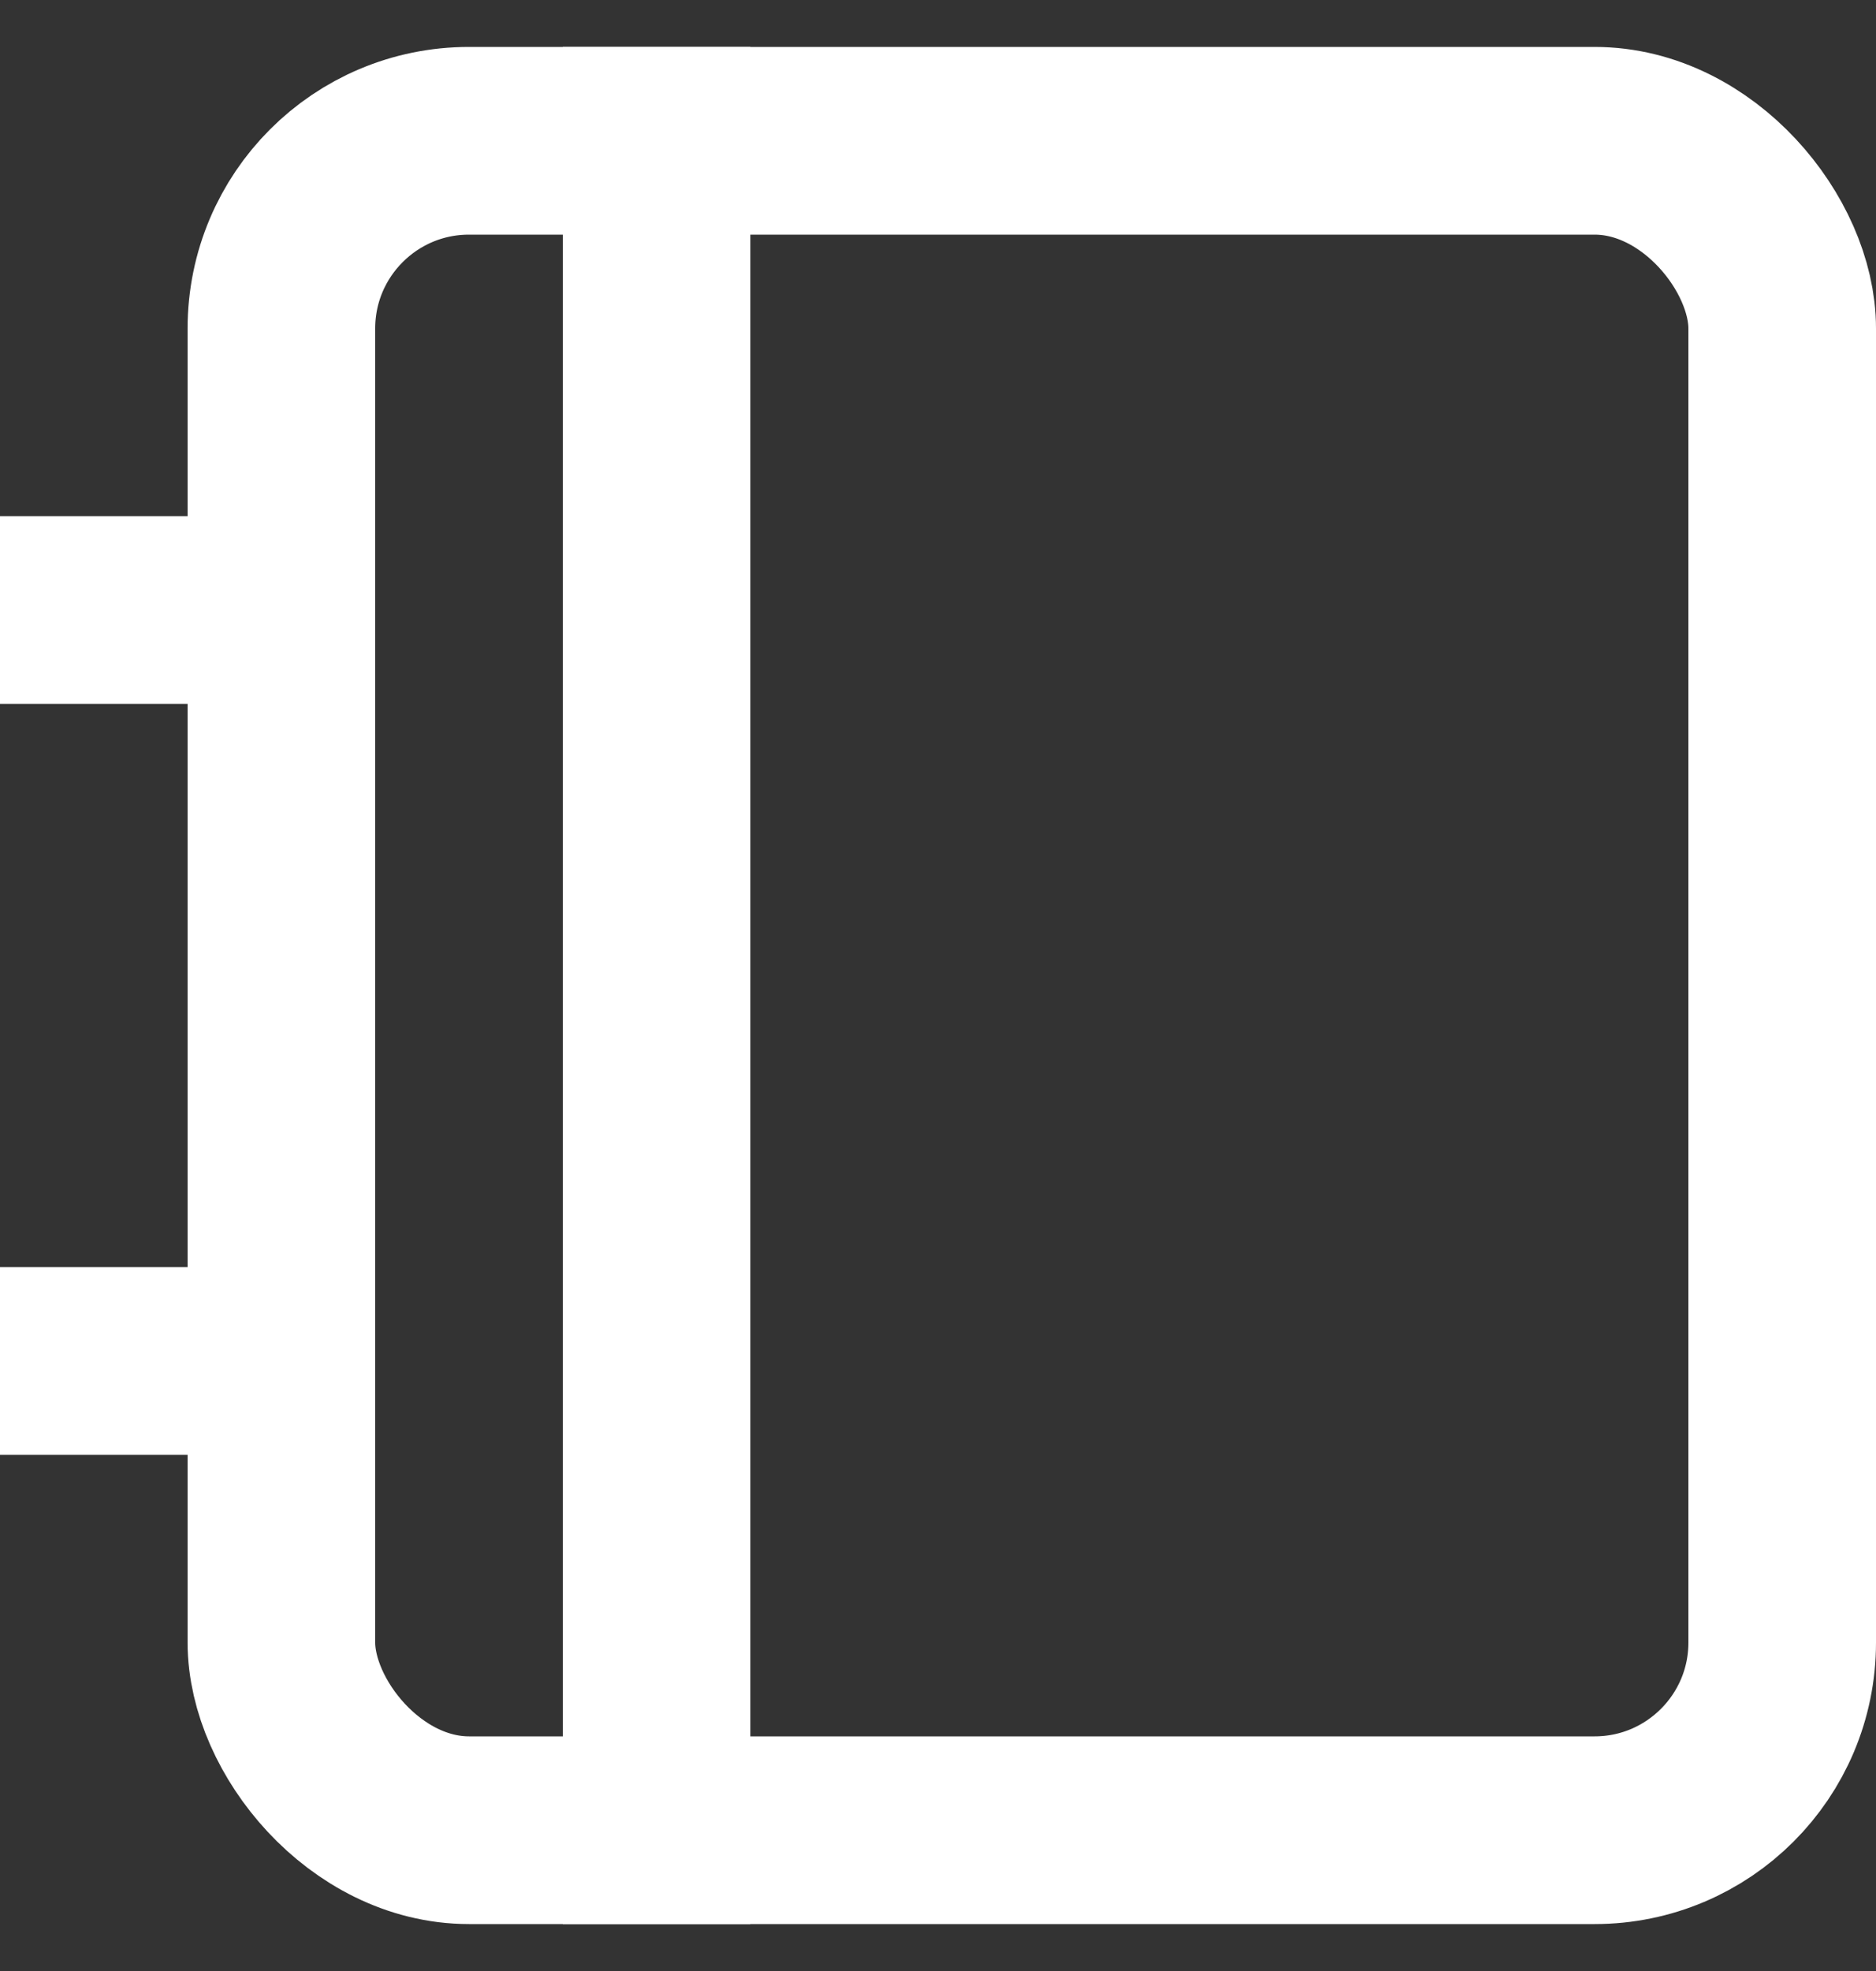 <svg width="20" height="21" preserveAspectratio="xMinYMin" version="1.1" xmlns="http://www.w3.org/2000/svg" xmlns:xlink="http://www.w3.org/1999/xlink">
  <rect width="100%" height="100%" fill="#333333" stroke="none"/>
  <g
    fill="none"
    fill-rule="evenodd"
    stroke="#FFF"
    stroke-width="2"
    transform="translate(-3 -2.5)"
  >
    <rect width="16" height="18" x="6" y="4" rx="2" />
    <path stroke-linecap="square" d="M5.786 9H4M5.786 17H4M10 4v18" />
  </g>
</svg>
